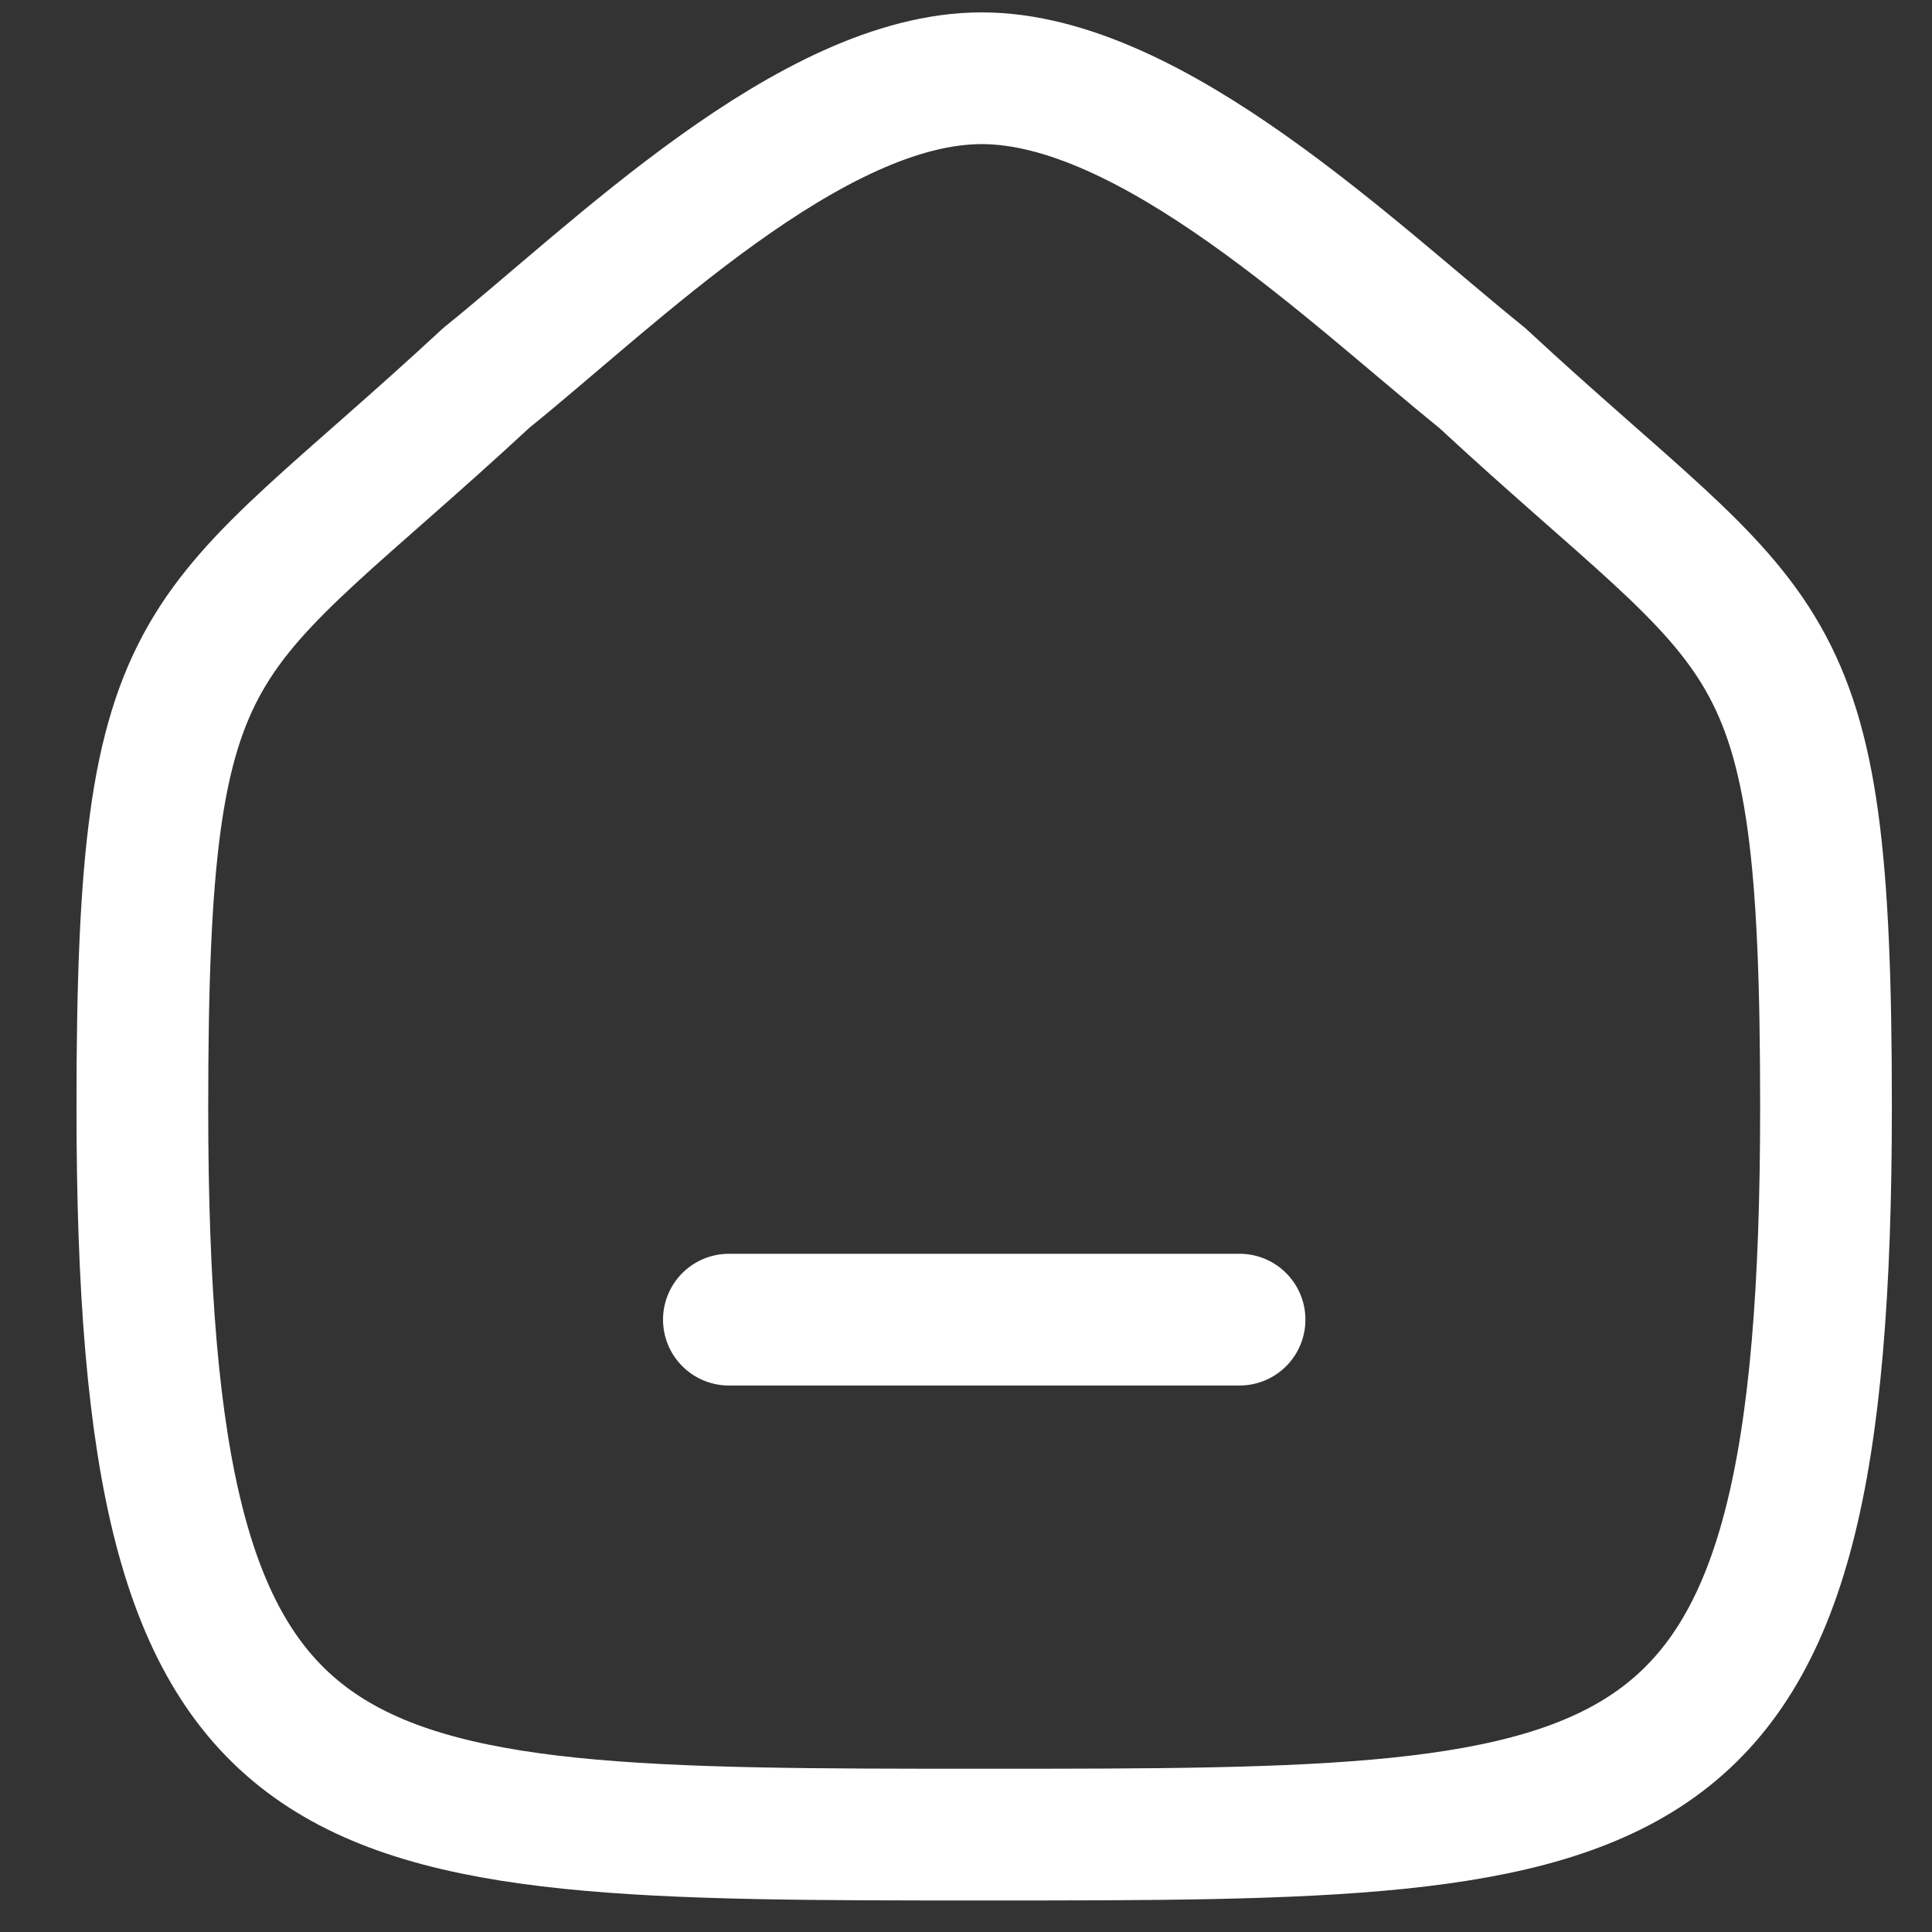 <svg width="22" height="22" viewBox="0 0 22 22" fill="none" xmlns="http://www.w3.org/2000/svg">
<rect x="0" y="0" width="22" height="22" fill="#333333" stroke="none"/>
<g id="Home">
<path id="Stroke 1" d="M8.3 15.027H14.115" stroke="white" stroke-width="1.5" stroke-linecap="round" stroke-linejoin="round"/>
<path id="Stroke 2" fill-rule="evenodd" clip-rule="evenodd" d="M1.621 12.604C1.621 6.973 2.235 7.366 5.54 4.301C6.986 3.137 9.236 0.891 11.179 0.891C13.121 0.891 15.416 3.126 16.875 4.301C20.18 7.366 20.793 6.973 20.793 12.604C20.793 20.891 18.834 20.891 11.207 20.891C3.58 20.891 1.621 20.891 1.621 12.604Z" stroke="white" stroke-width="1.5" stroke-linecap="round" stroke-linejoin="round"/>
</g>
</svg>
